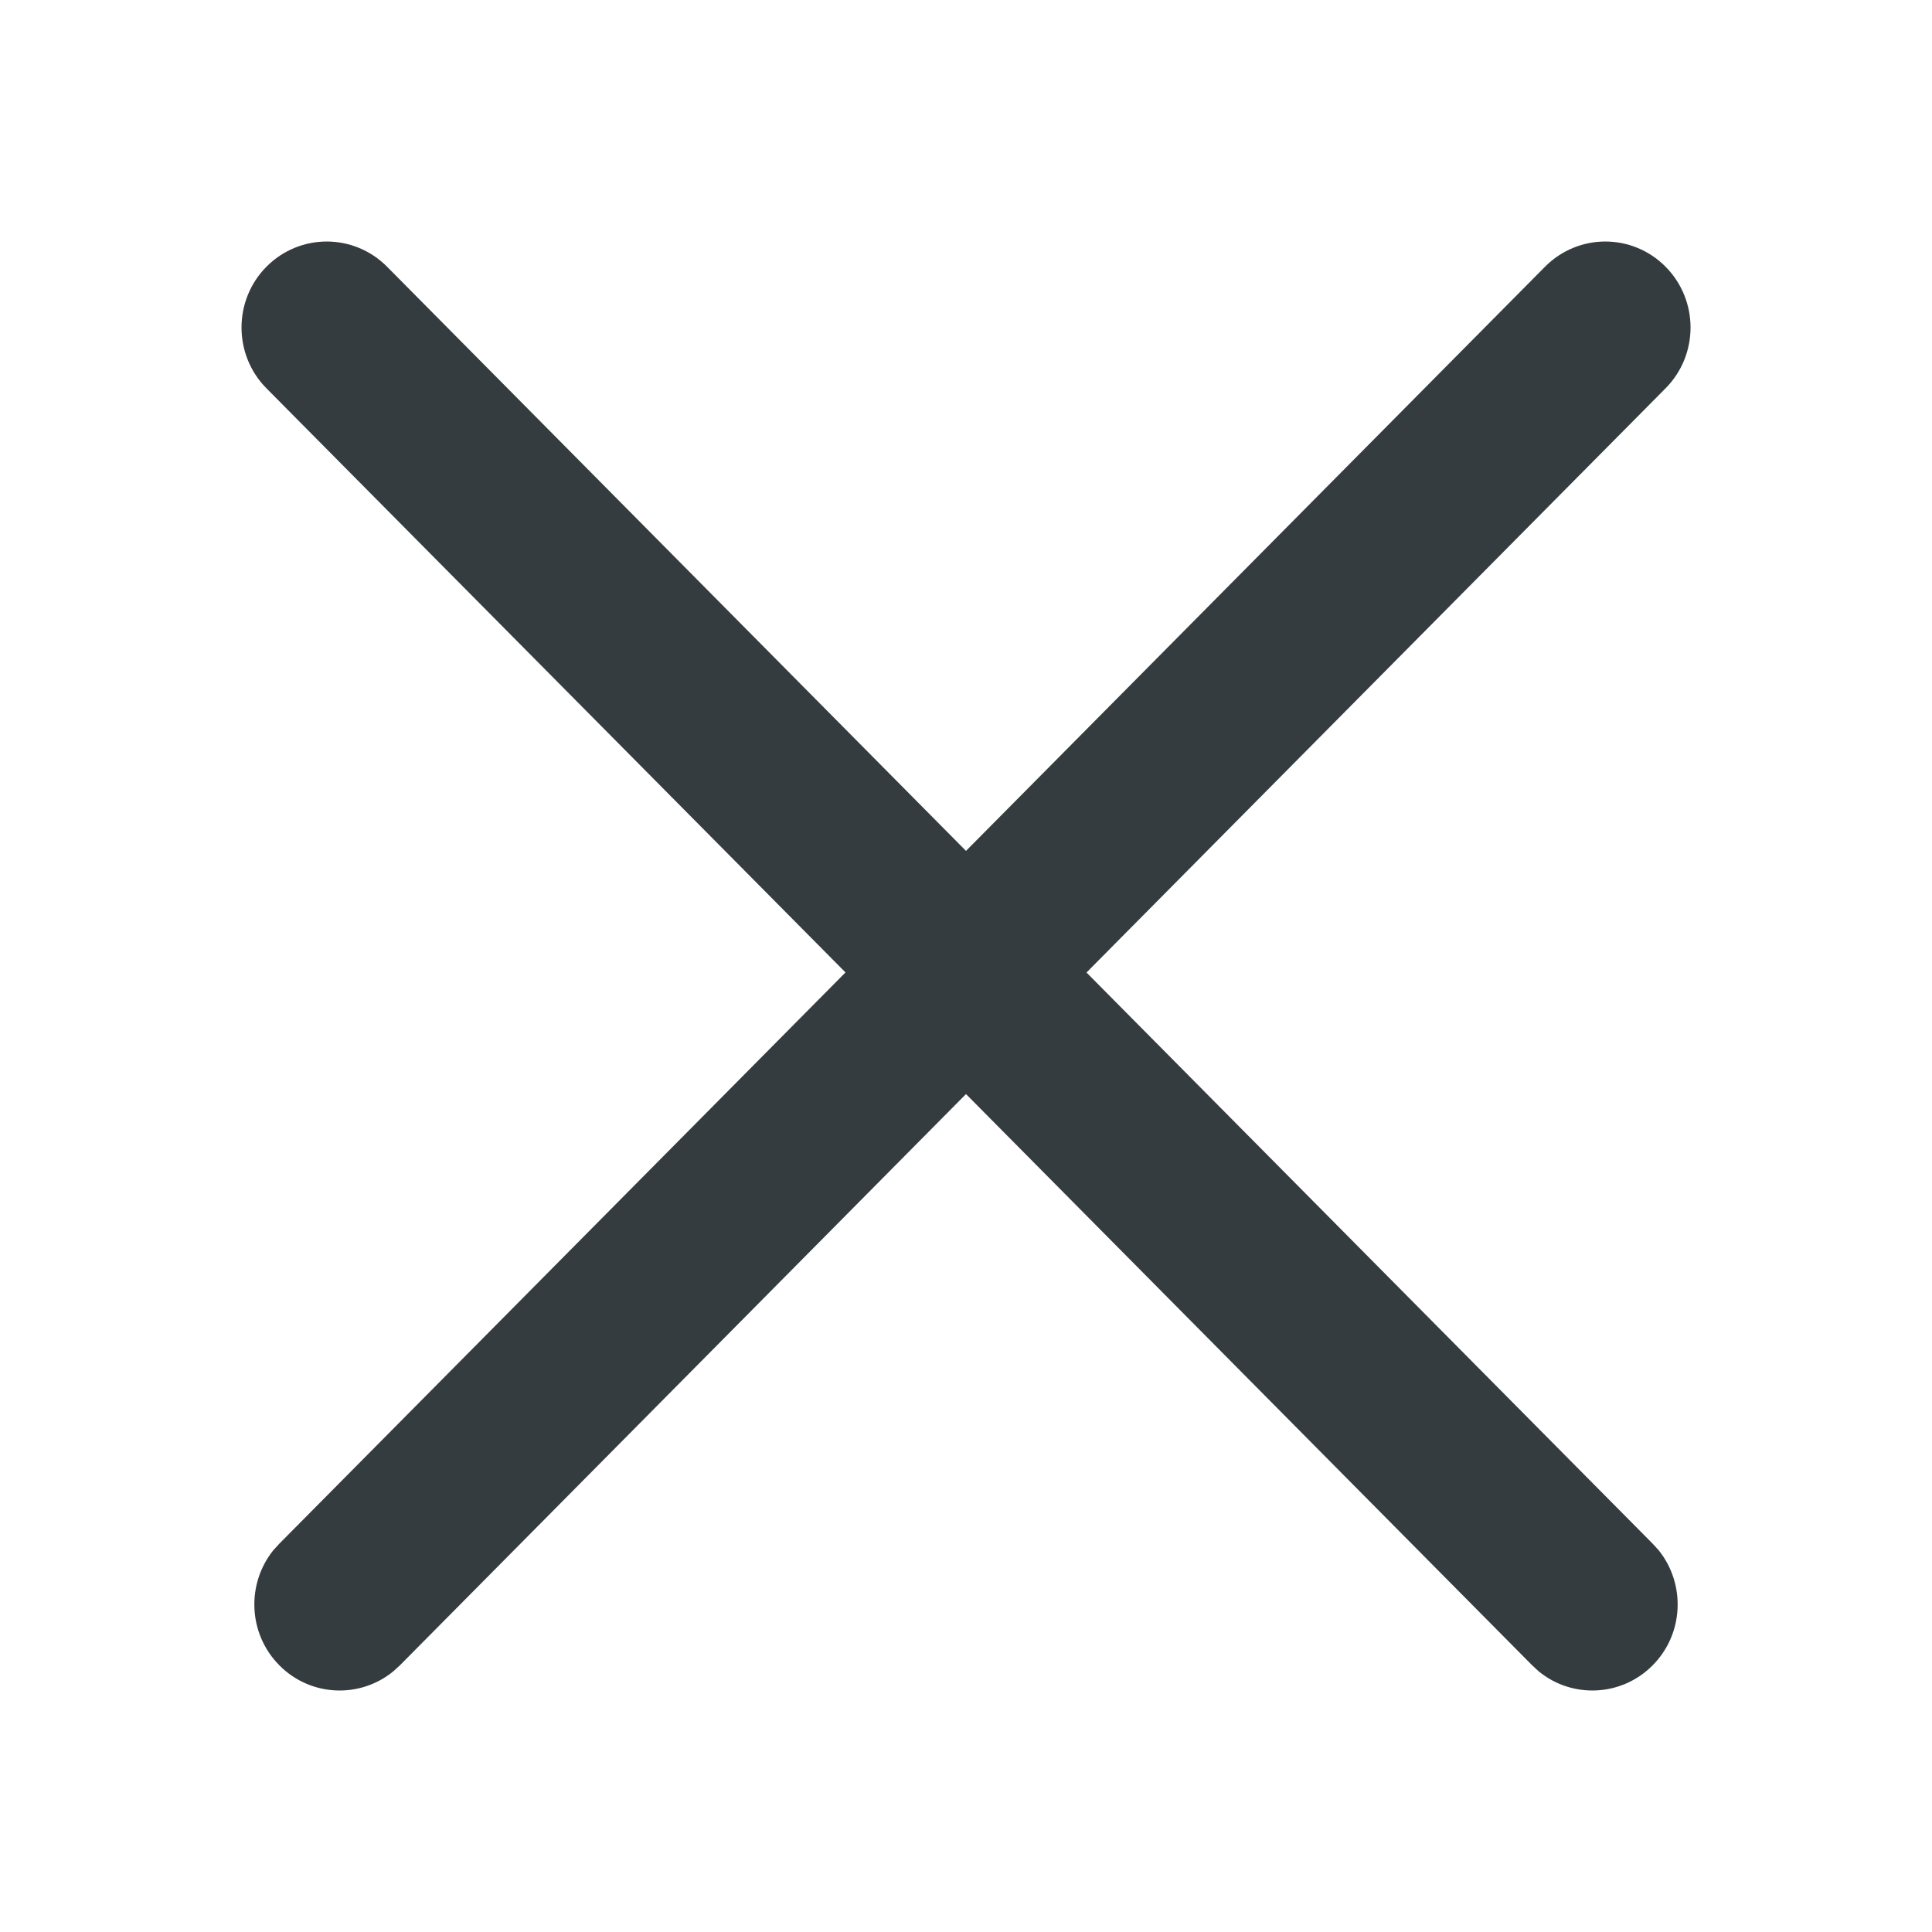 <svg width="24" height="24" viewBox="0 0 24 24" fill="none" xmlns="http://www.w3.org/2000/svg">
<path d="M19.193 3.313C19.607 2.896 20.277 2.896 20.69 3.313C21.104 3.73 21.104 4.407 20.69 4.824L13.497 12.081L20.53 19.176L20.604 19.257C20.942 19.677 20.918 20.296 20.53 20.687C20.143 21.078 19.529 21.103 19.113 20.761L19.033 20.687L12 13.591L4.968 20.687L4.887 20.761C4.471 21.103 3.857 21.078 3.47 20.687C3.082 20.296 3.058 19.677 3.396 19.257L3.47 19.176L10.503 12.08L3.31 4.824C2.897 4.407 2.897 3.73 3.31 3.313C3.724 2.896 4.394 2.896 4.808 3.313L12 10.57L19.193 3.313Z" fill="#353C40"/>
</svg>
